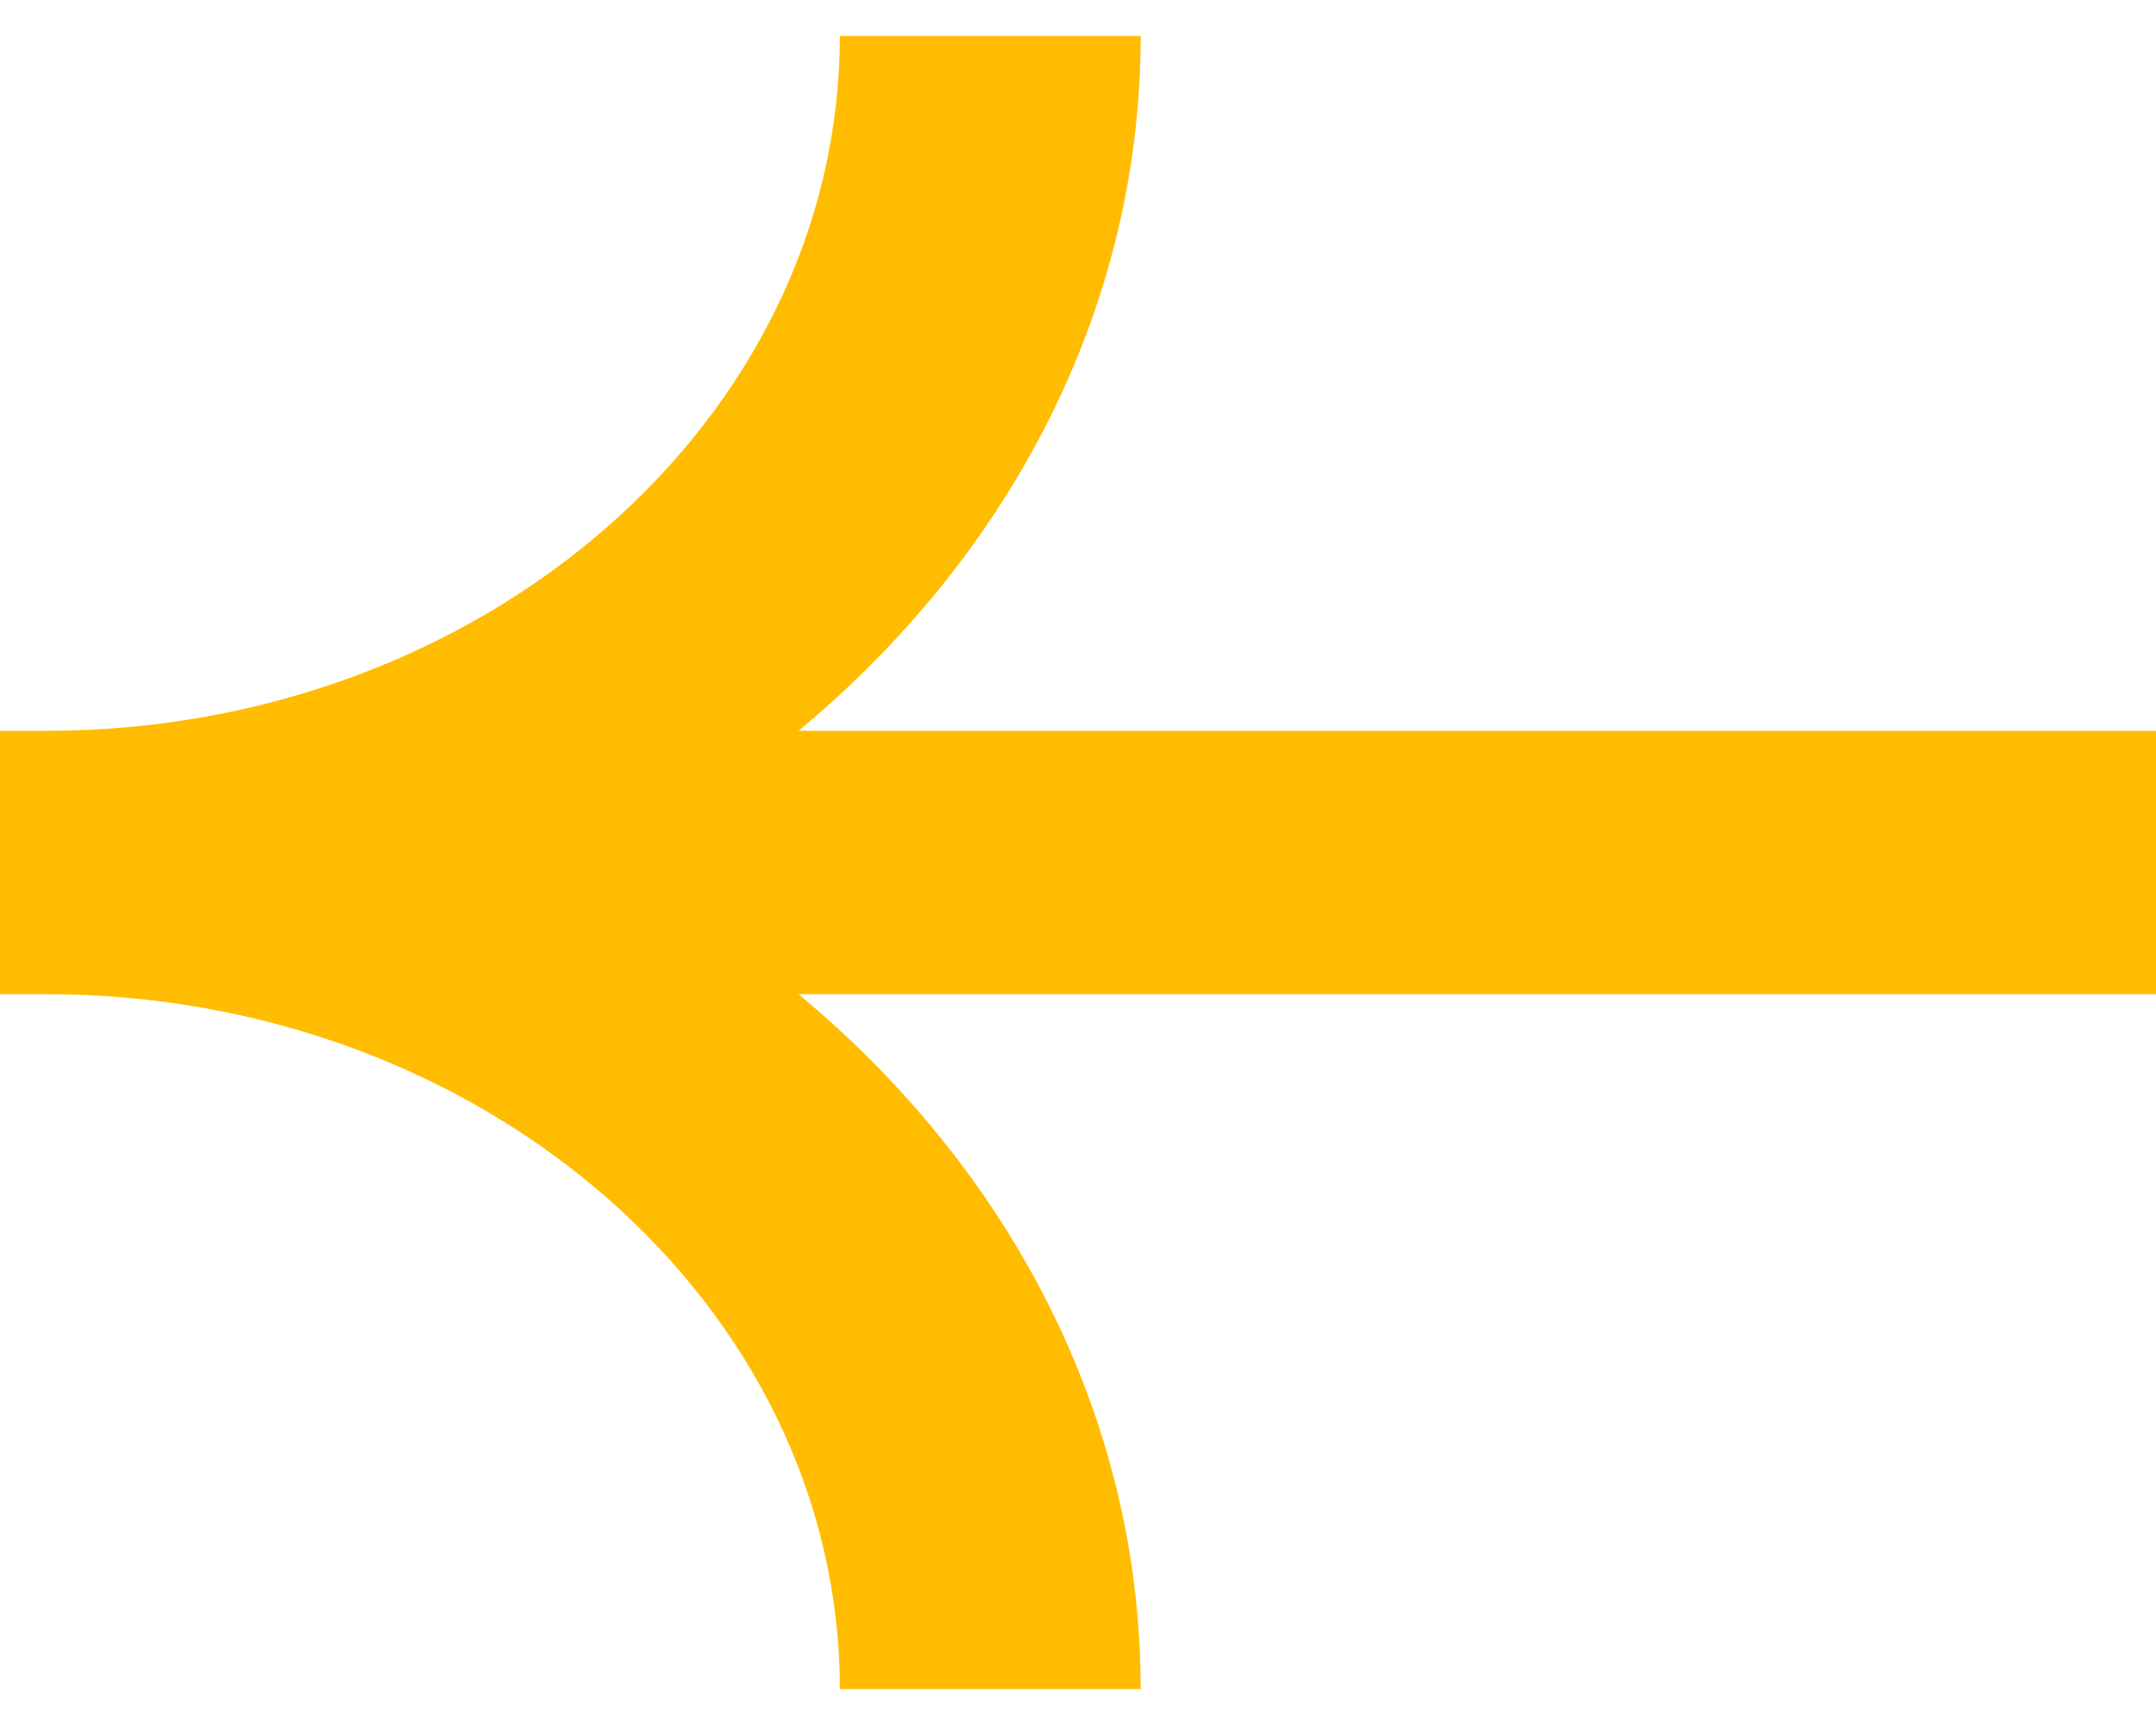 <svg viewBox="0 0 30 24" xmlns="http://www.w3.org/2000/svg" fill-rule="evenodd" clip-rule="evenodd" stroke-linejoin="round" stroke-miterlimit="2"><path d="M11.111 10.168H30v3.664H11.111c2.929 2.431 4.761 5.865 4.761 9.668h-4.186c0-5.331-4.955-9.668-11.046-9.668H0v-3.664h.64c6.091 0 11.046-4.337 11.046-9.668h4.186c0 3.803-1.832 7.237-4.761 9.668" fill="#ffbc00"/></svg>
